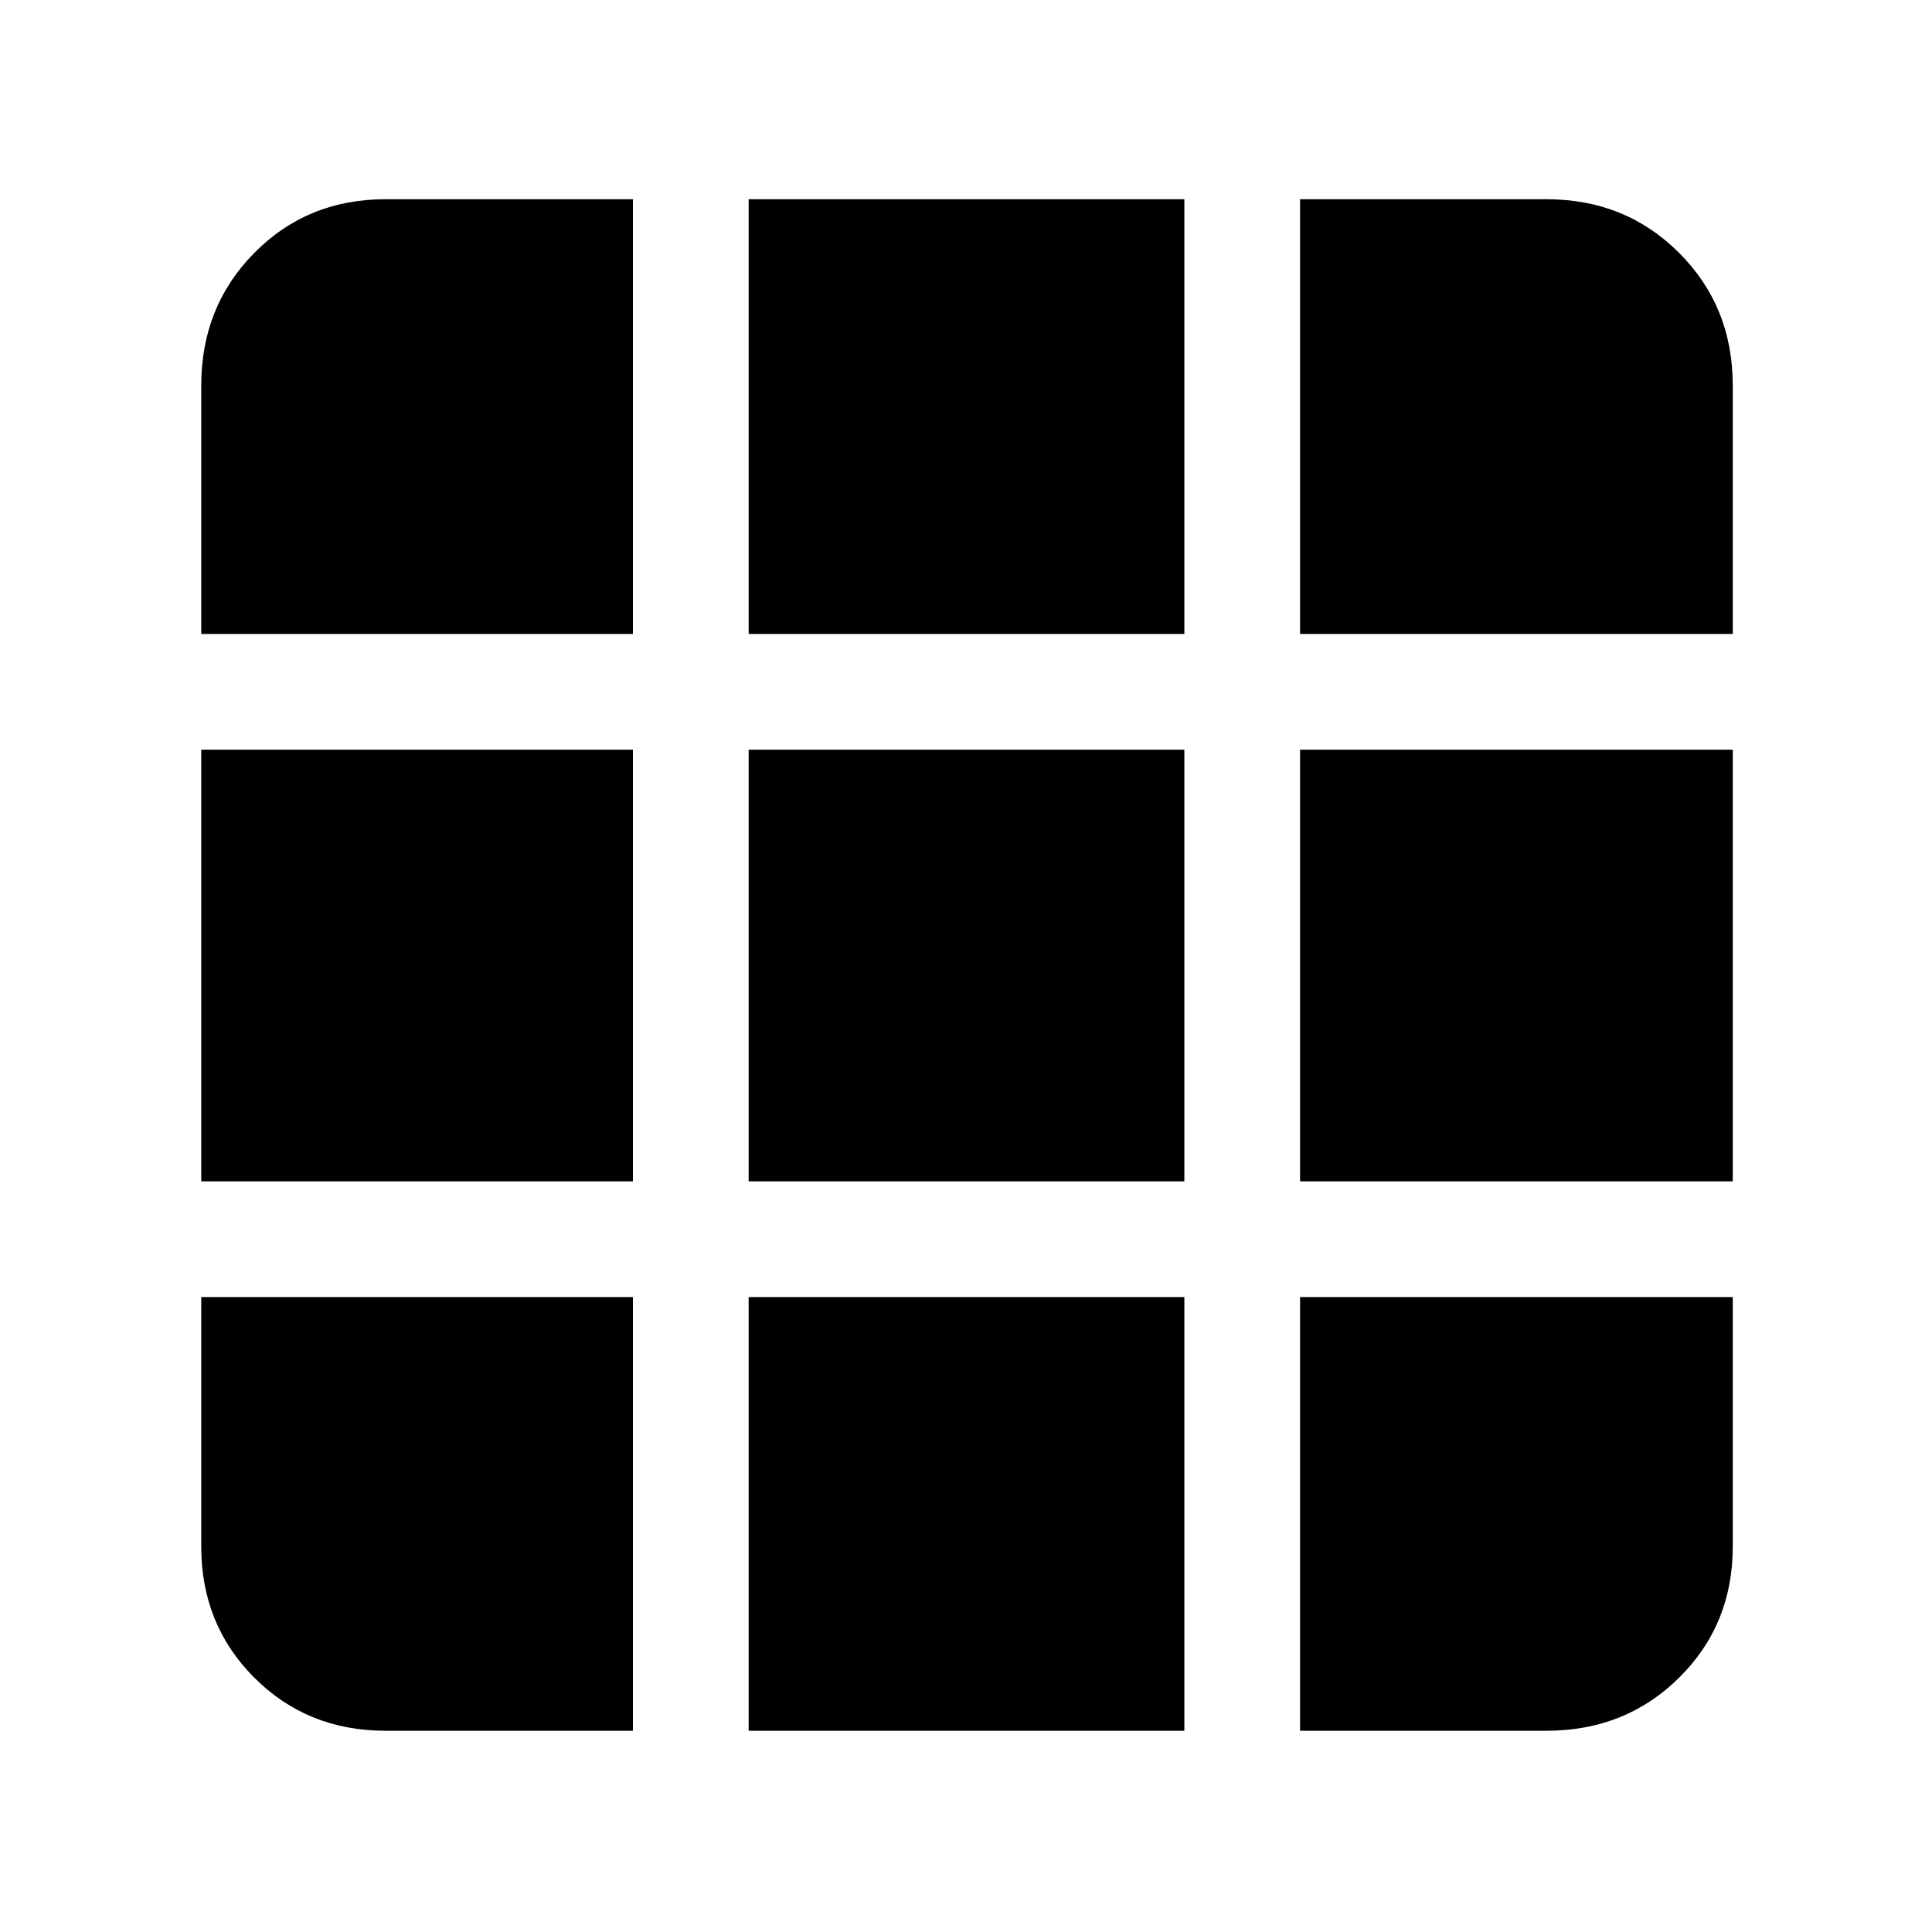 <svg xmlns="http://www.w3.org/2000/svg" height="48" viewBox="0 -960 960 960" width="48"><path d="M191.5-100h123v-215.5H100v124q0 38.77 26.37 65.13Q152.73-100 191.5-100Zm180.5 0h216.5v-215.5H372V-100Zm274 0h122.5q39.18 0 65.84-26.37Q861-152.73 861-191.5v-124H646V-100ZM100-373h214.5v-214.5H100V-373Zm272 0h216.5v-214.5H372V-373Zm274 0h215v-214.5H646V-373ZM100-645h214.5v-216h-123q-38.77 0-65.13 26.66Q100-807.68 100-768.5V-645Zm272 0h216.5v-216H372v216Zm274 0h215v-123.5q0-39.18-26.66-65.84Q807.68-861 768.5-861H646v216Z"/></svg>